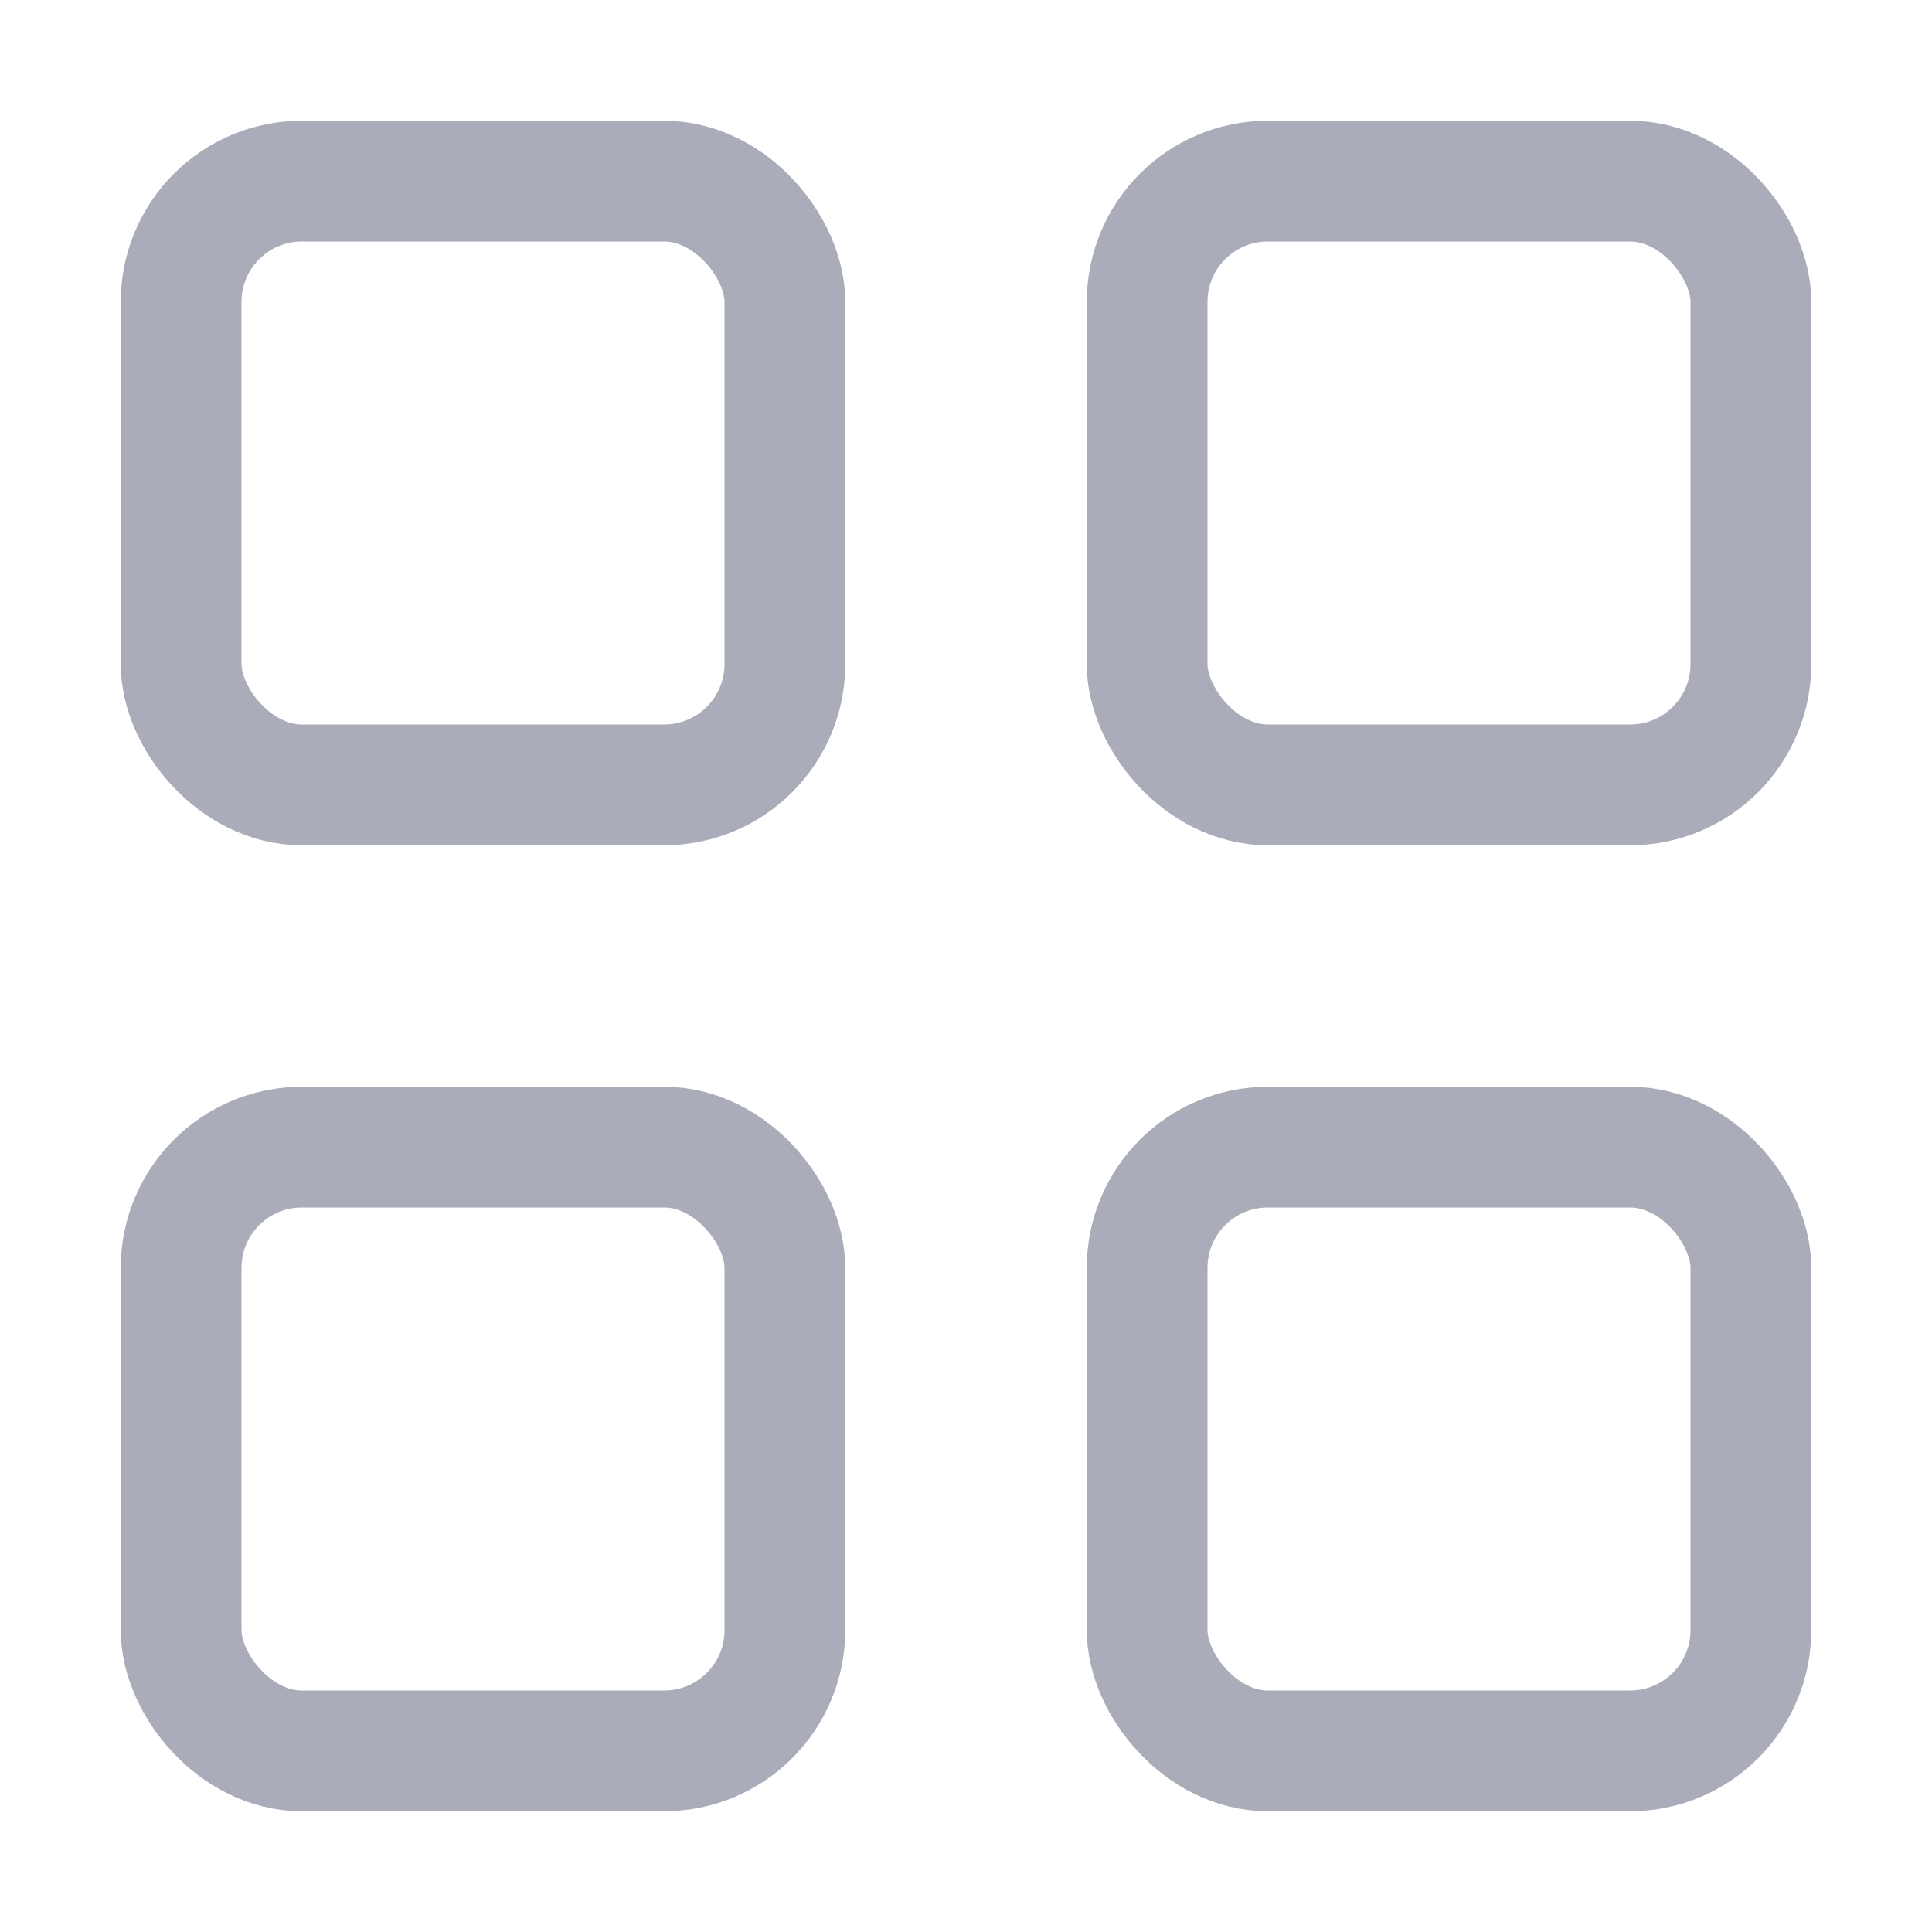 <svg width="32" height="32" viewBox="0 0 32 32" fill="none" xmlns="http://www.w3.org/2000/svg">
<rect x="3" y="3" width="10" height="10" rx="2" stroke="#ABACBA" stroke-width="2"/>
<rect x="19" y="3" width="10" height="10" rx="2" stroke="#ABACBA" stroke-width="2"/>
<rect x="19" y="19" width="10" height="10" rx="2" stroke="#ABACBA" stroke-width="2"/>
<rect x="3" y="19" width="10" height="10" rx="2" stroke="#ABACBA" stroke-width="2"/>
</svg>
